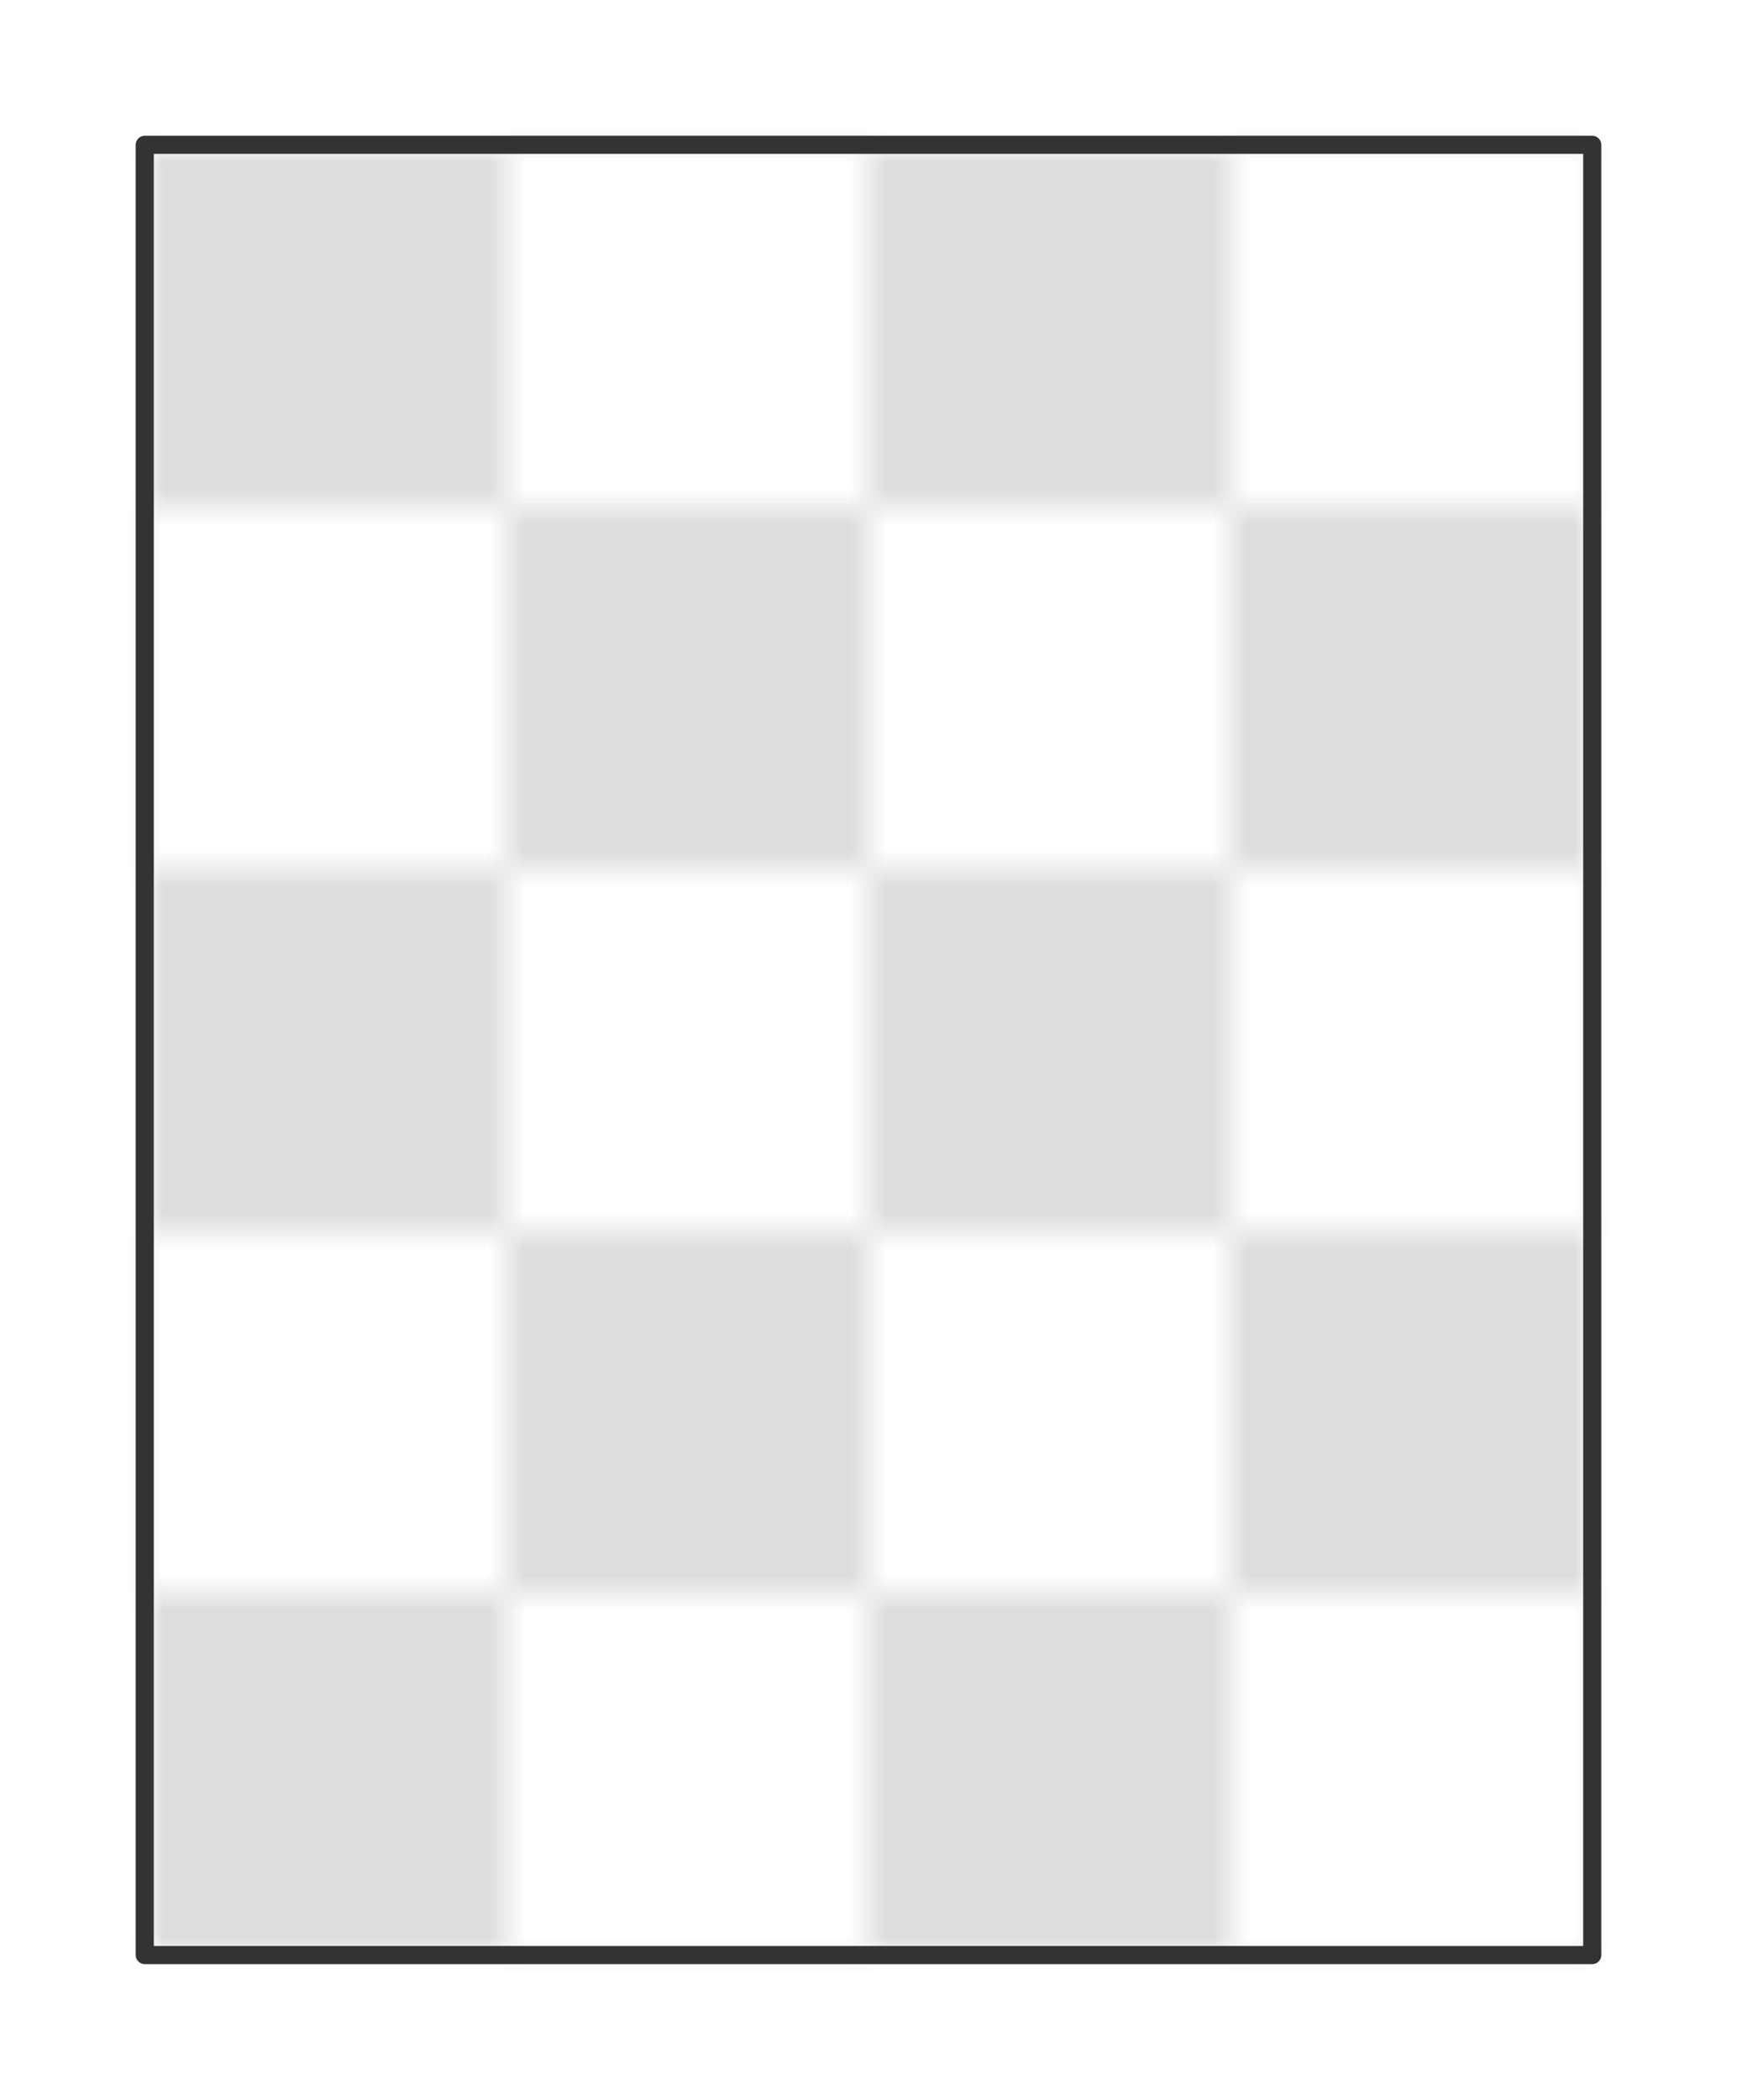 <?xml version="1.0" encoding="UTF-8" standalone="no"?>
<svg xmlns="http://www.w3.org/2000/svg" viewBox="-4 -4 48 58" preserveAspectRatio="xMidYMin slice"><defs><pattern width="20" height="20" patternUnits="userSpaceOnUse" id="b"><path fill="#fff" class="light" d="M0 0h20v20H0z"/><path fill="#ddd" class="dark" d="M0 0h10v10H0zm10 10h10v10H10z"/></pattern></defs><defs><mask id="a"><path d="M0 0h40v50H0z" clip-rule="evenodd" fill-rule="evenodd" fill="#fff"/></mask></defs><g mask="url(#a)"><path d="M0 0h40v50H0z" fill-rule="evenodd" fill="#f0f0f0"/><path fill="url(#b)" d="M-1000-1000h2000v2000h-2000z"/></g><path d="M0 0h40v50H0z" stroke="#333" stroke-width=".5" fill="none" stroke-linecap="round" stroke-linejoin="round"/></svg>